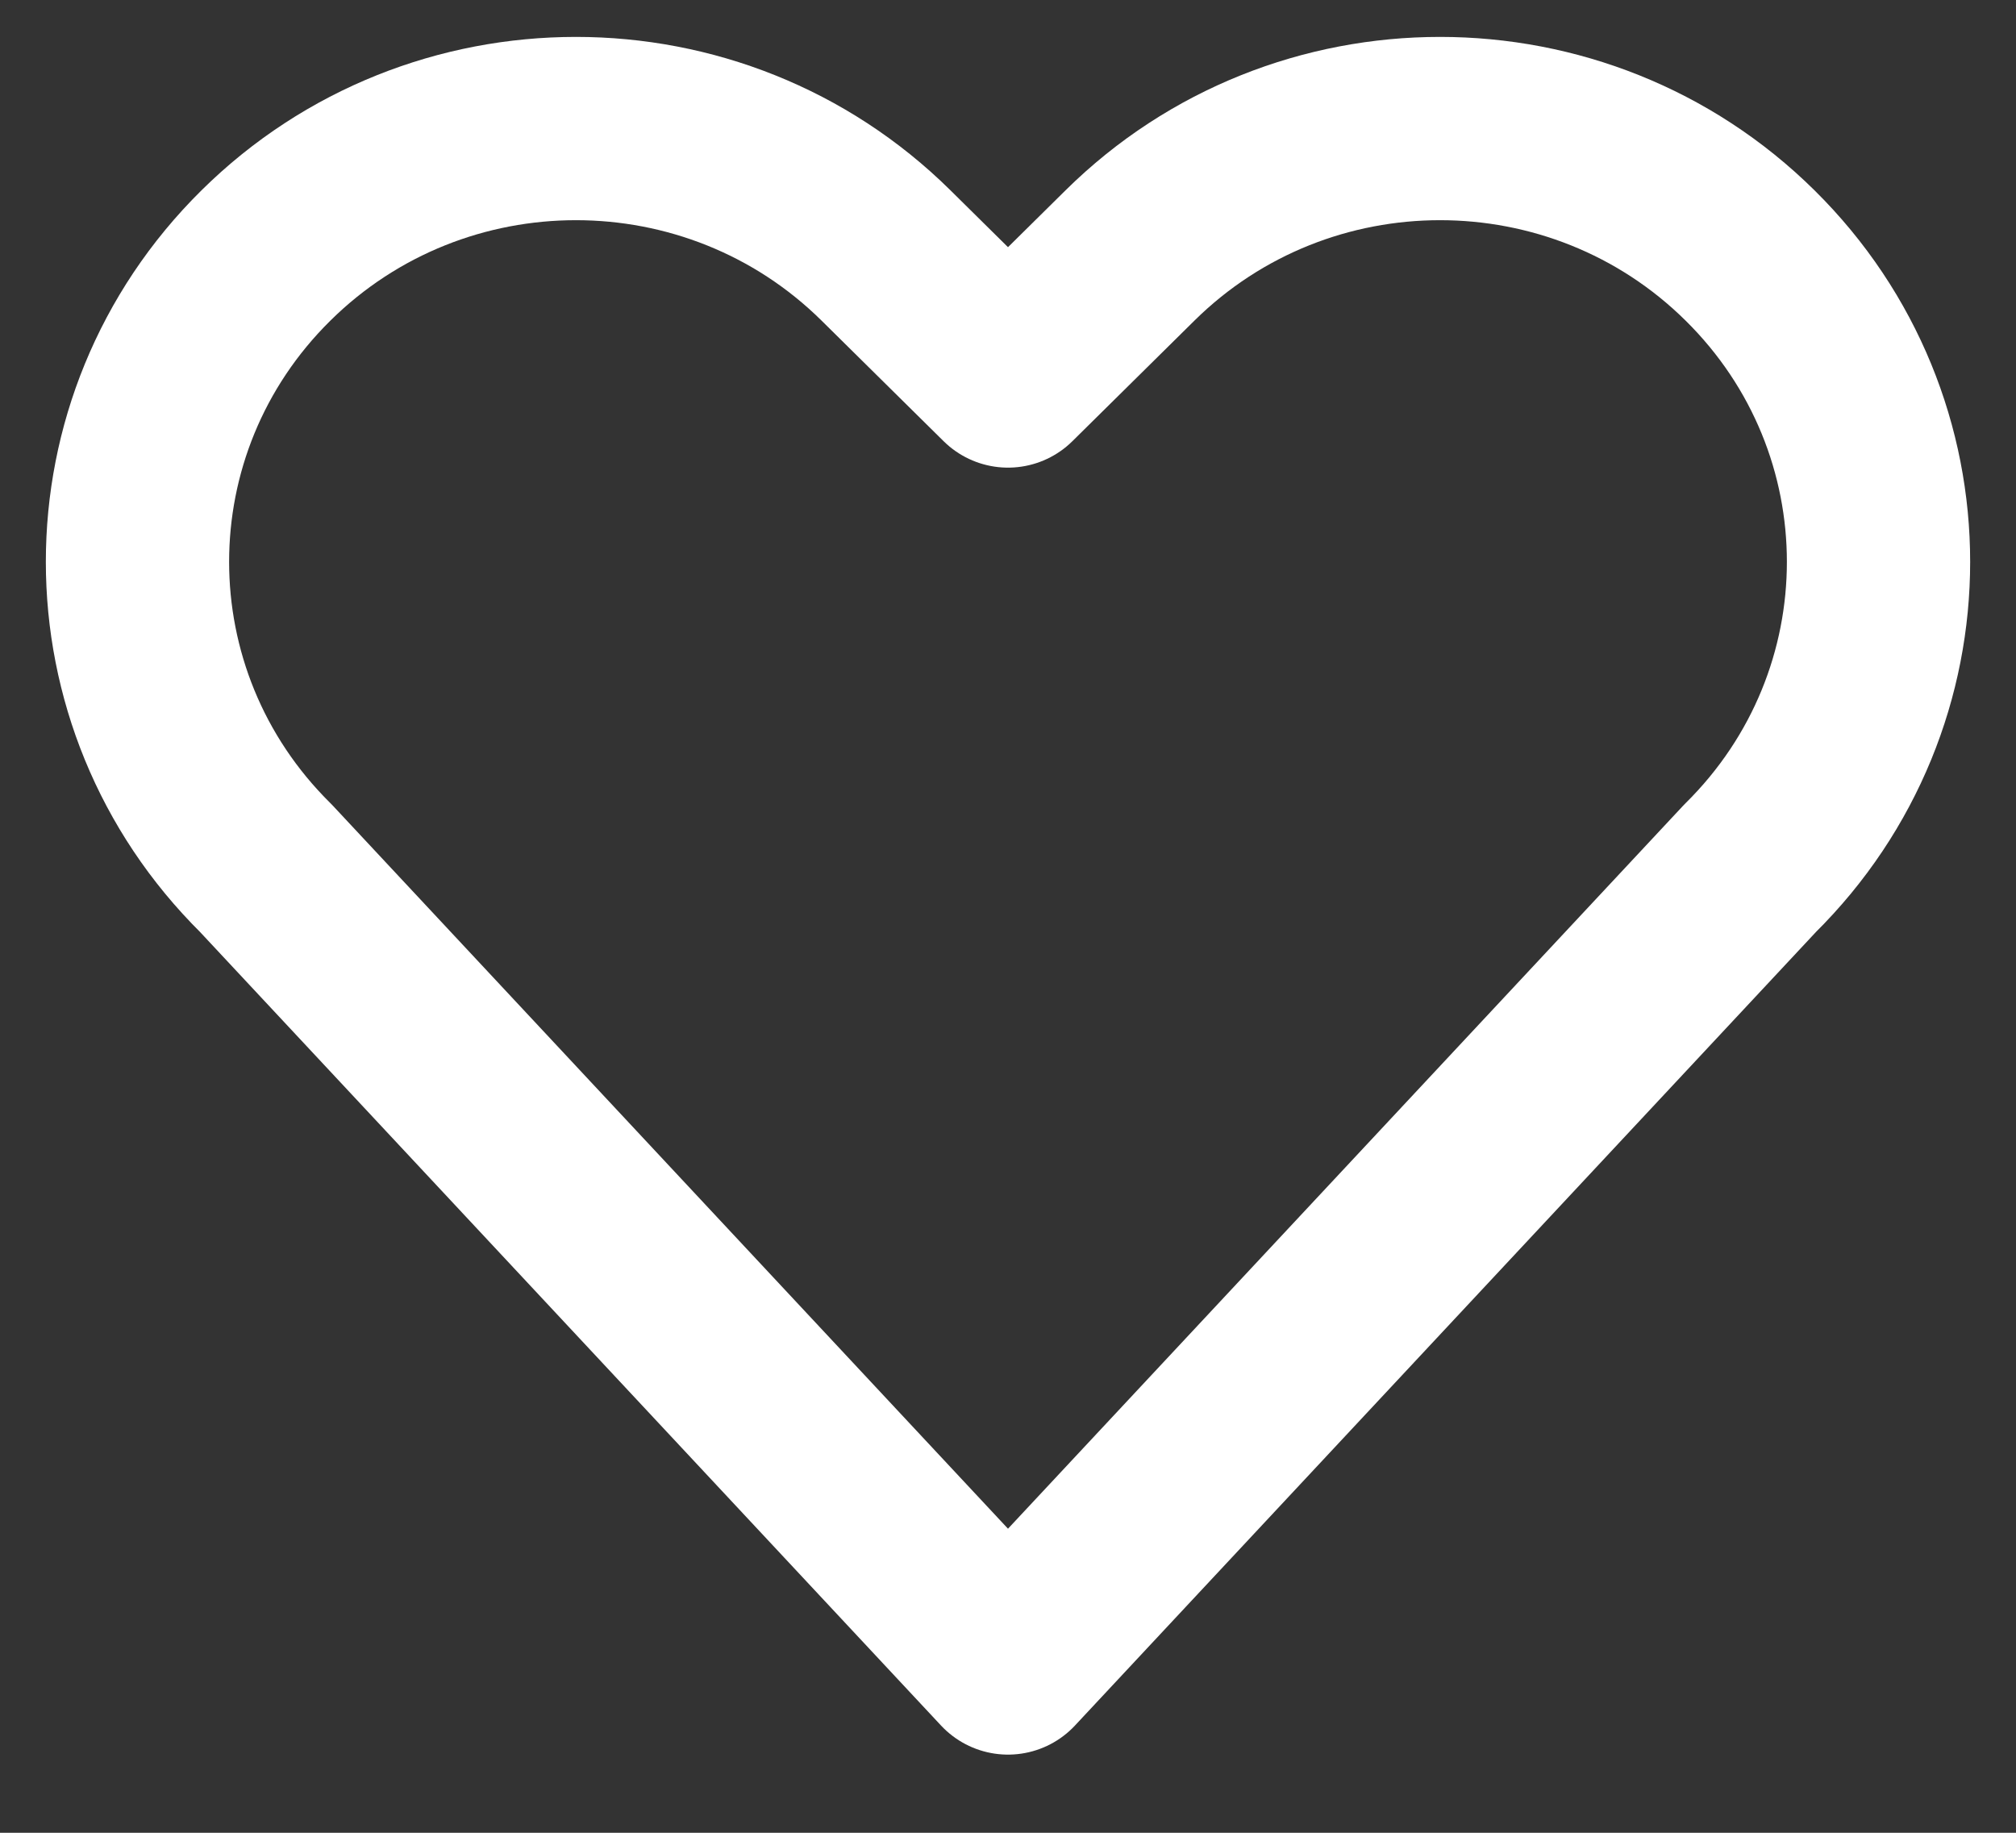 <svg width="22" height="20" viewBox="0 0 22 20" fill="none" xmlns="http://www.w3.org/2000/svg">
<rect x="0" y="0" width="22" height="20" fill="#333333" stroke="none"/>
<path d="M19.098 2.788C17.23 0.941 14.2 0.941 12.331 2.788L11 4.103L9.669 2.788C7.8 0.941 4.77 0.941 2.902 2.788C1.033 4.634 1.033 7.628 2.902 9.475L11 18.147L19.098 9.475C20.967 7.628 20.967 4.634 19.098 2.788Z" stroke="white" stroke-width="2" stroke-linecap="round" stroke-linejoin="round"/>
</svg>
